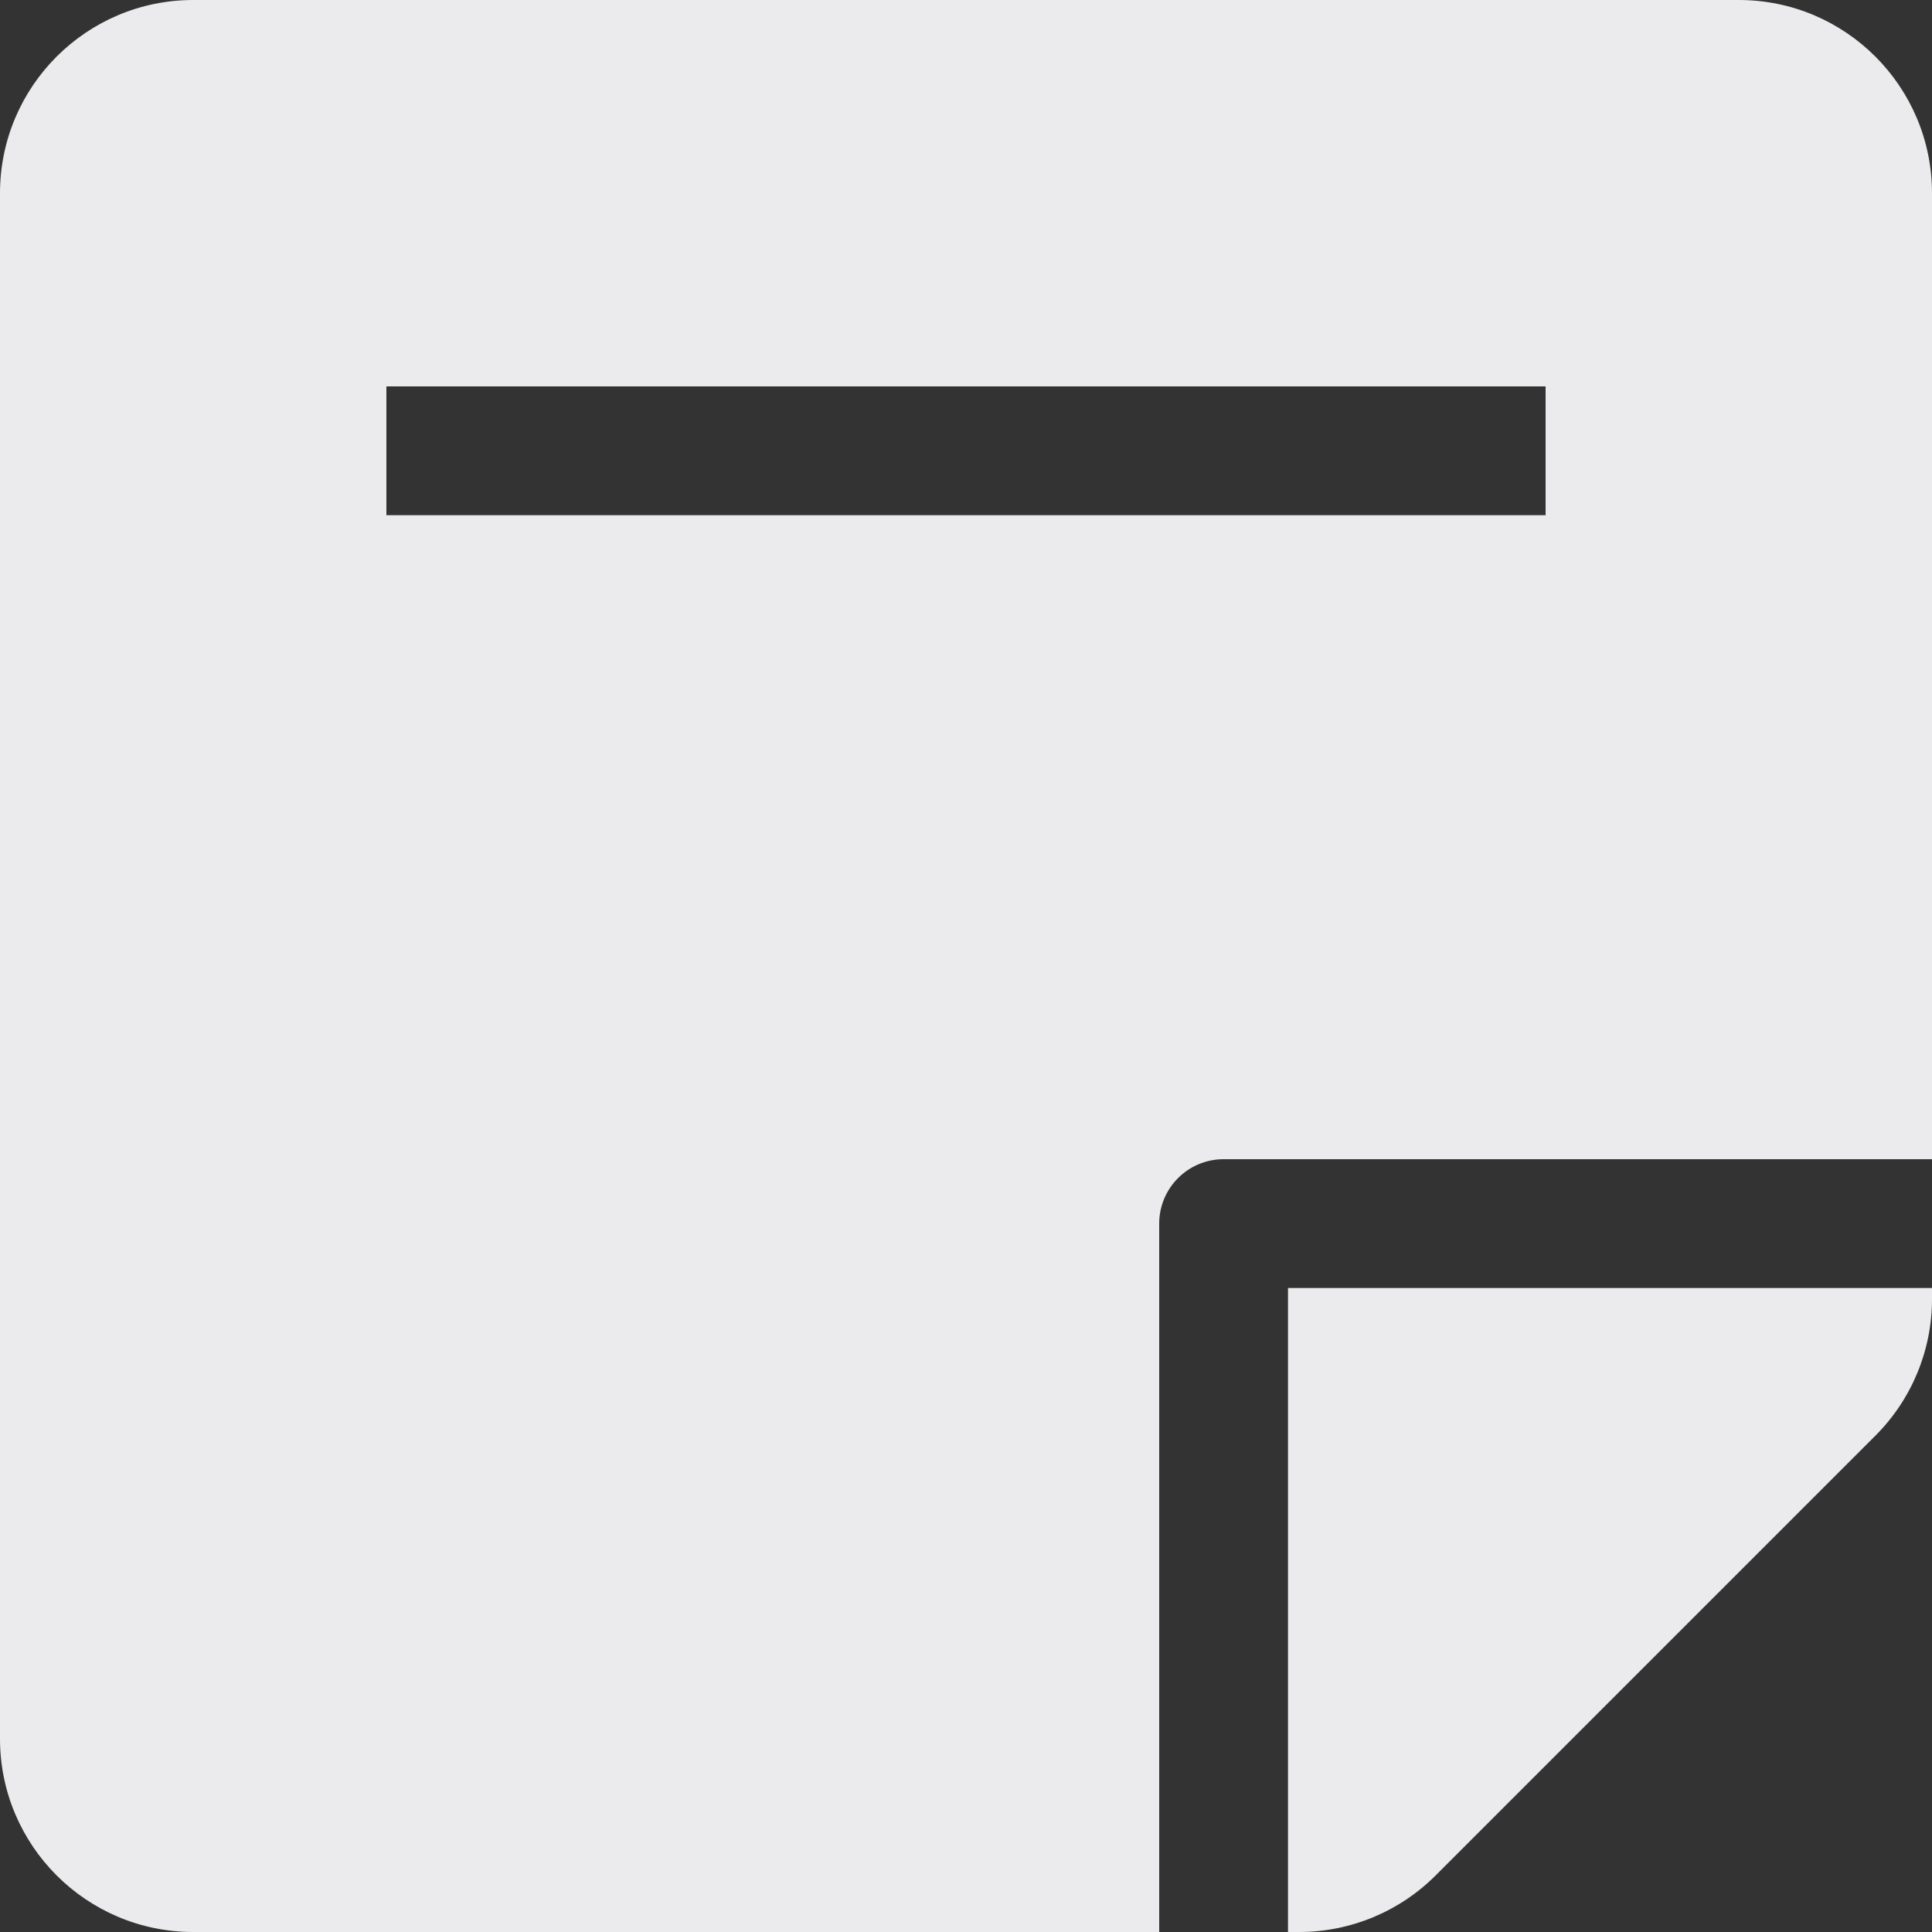 <svg width="15" height="15" viewBox="0 0 15 15" fill="none" xmlns="http://www.w3.org/2000/svg">
<rect x="0" y="0" width="15" height="15" fill="#333333" stroke="none"/>
<path fill-rule="evenodd" clip-rule="evenodd" d="M0 1.5C0 0.672 0.672 0 1.5 0H13.5C14.328 0 15 0.672 15 1.5V9H9.5C9.224 9 9 9.224 9 9.5V15H1.5C0.672 15 0 14.328 0 13.5V1.5ZM12 4H3V3H12V4Z" fill="#EBEBED"/>
<path d="M10 15H10.086C10.484 15 10.865 14.842 11.146 14.561L14.561 11.146C14.842 10.865 15 10.484 15 10.086V10H10V15Z" fill="#EBEBED"/>
</svg>
